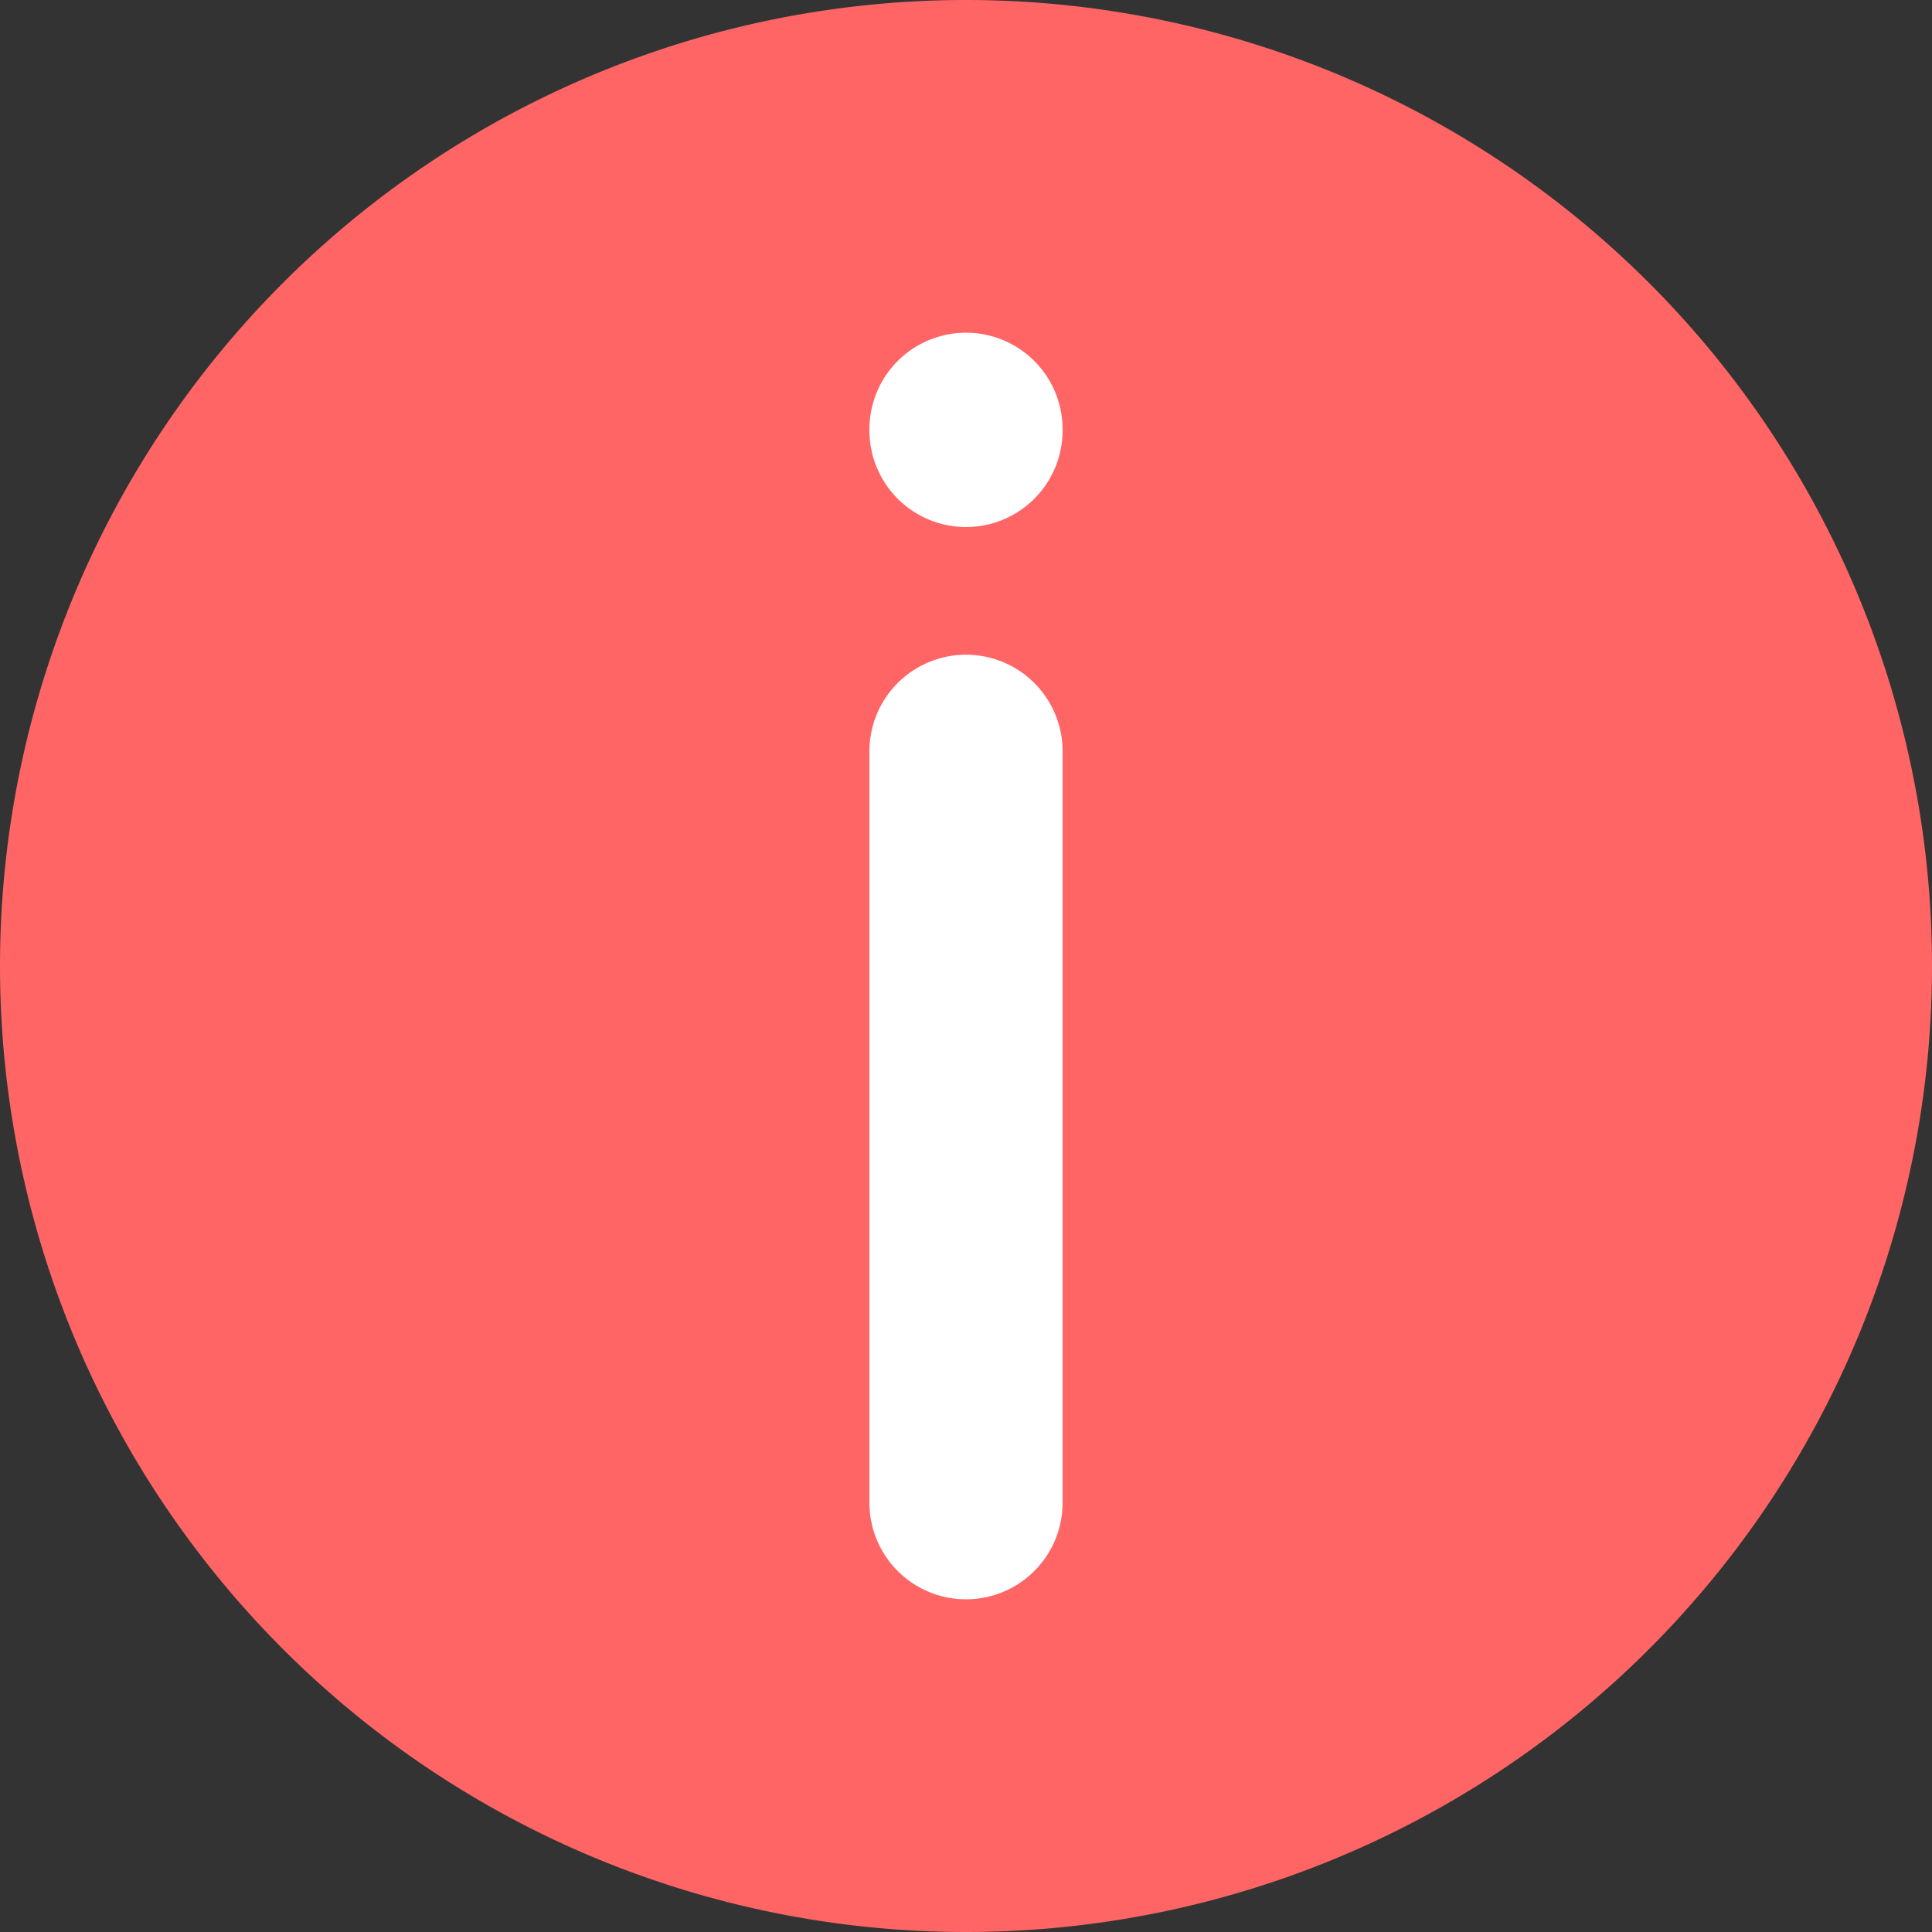<svg width="15" height="15" fill="none" xmlns="http://www.w3.org/2000/svg"><rect width="100%" height="100%" fill="#333333" stroke="none"/><path d="M7.5 15a7.5 7.5 0 1 0 0-15 7.5 7.5 0 0 0 0 15ZM7.5 11.667V5.833v5.834Z" fill="#FF6565"/><path d="M7.5 11.667V5.833" stroke="#fff" stroke-width="1.5" stroke-linecap="round" stroke-linejoin="round"/><path d="M7.5 3.342v-.009.009Z" fill="#FF6565"/><path d="M7.5 3.342v-.009" stroke="#fff" stroke-width="1.5" stroke-linecap="round" stroke-linejoin="round"/></svg>